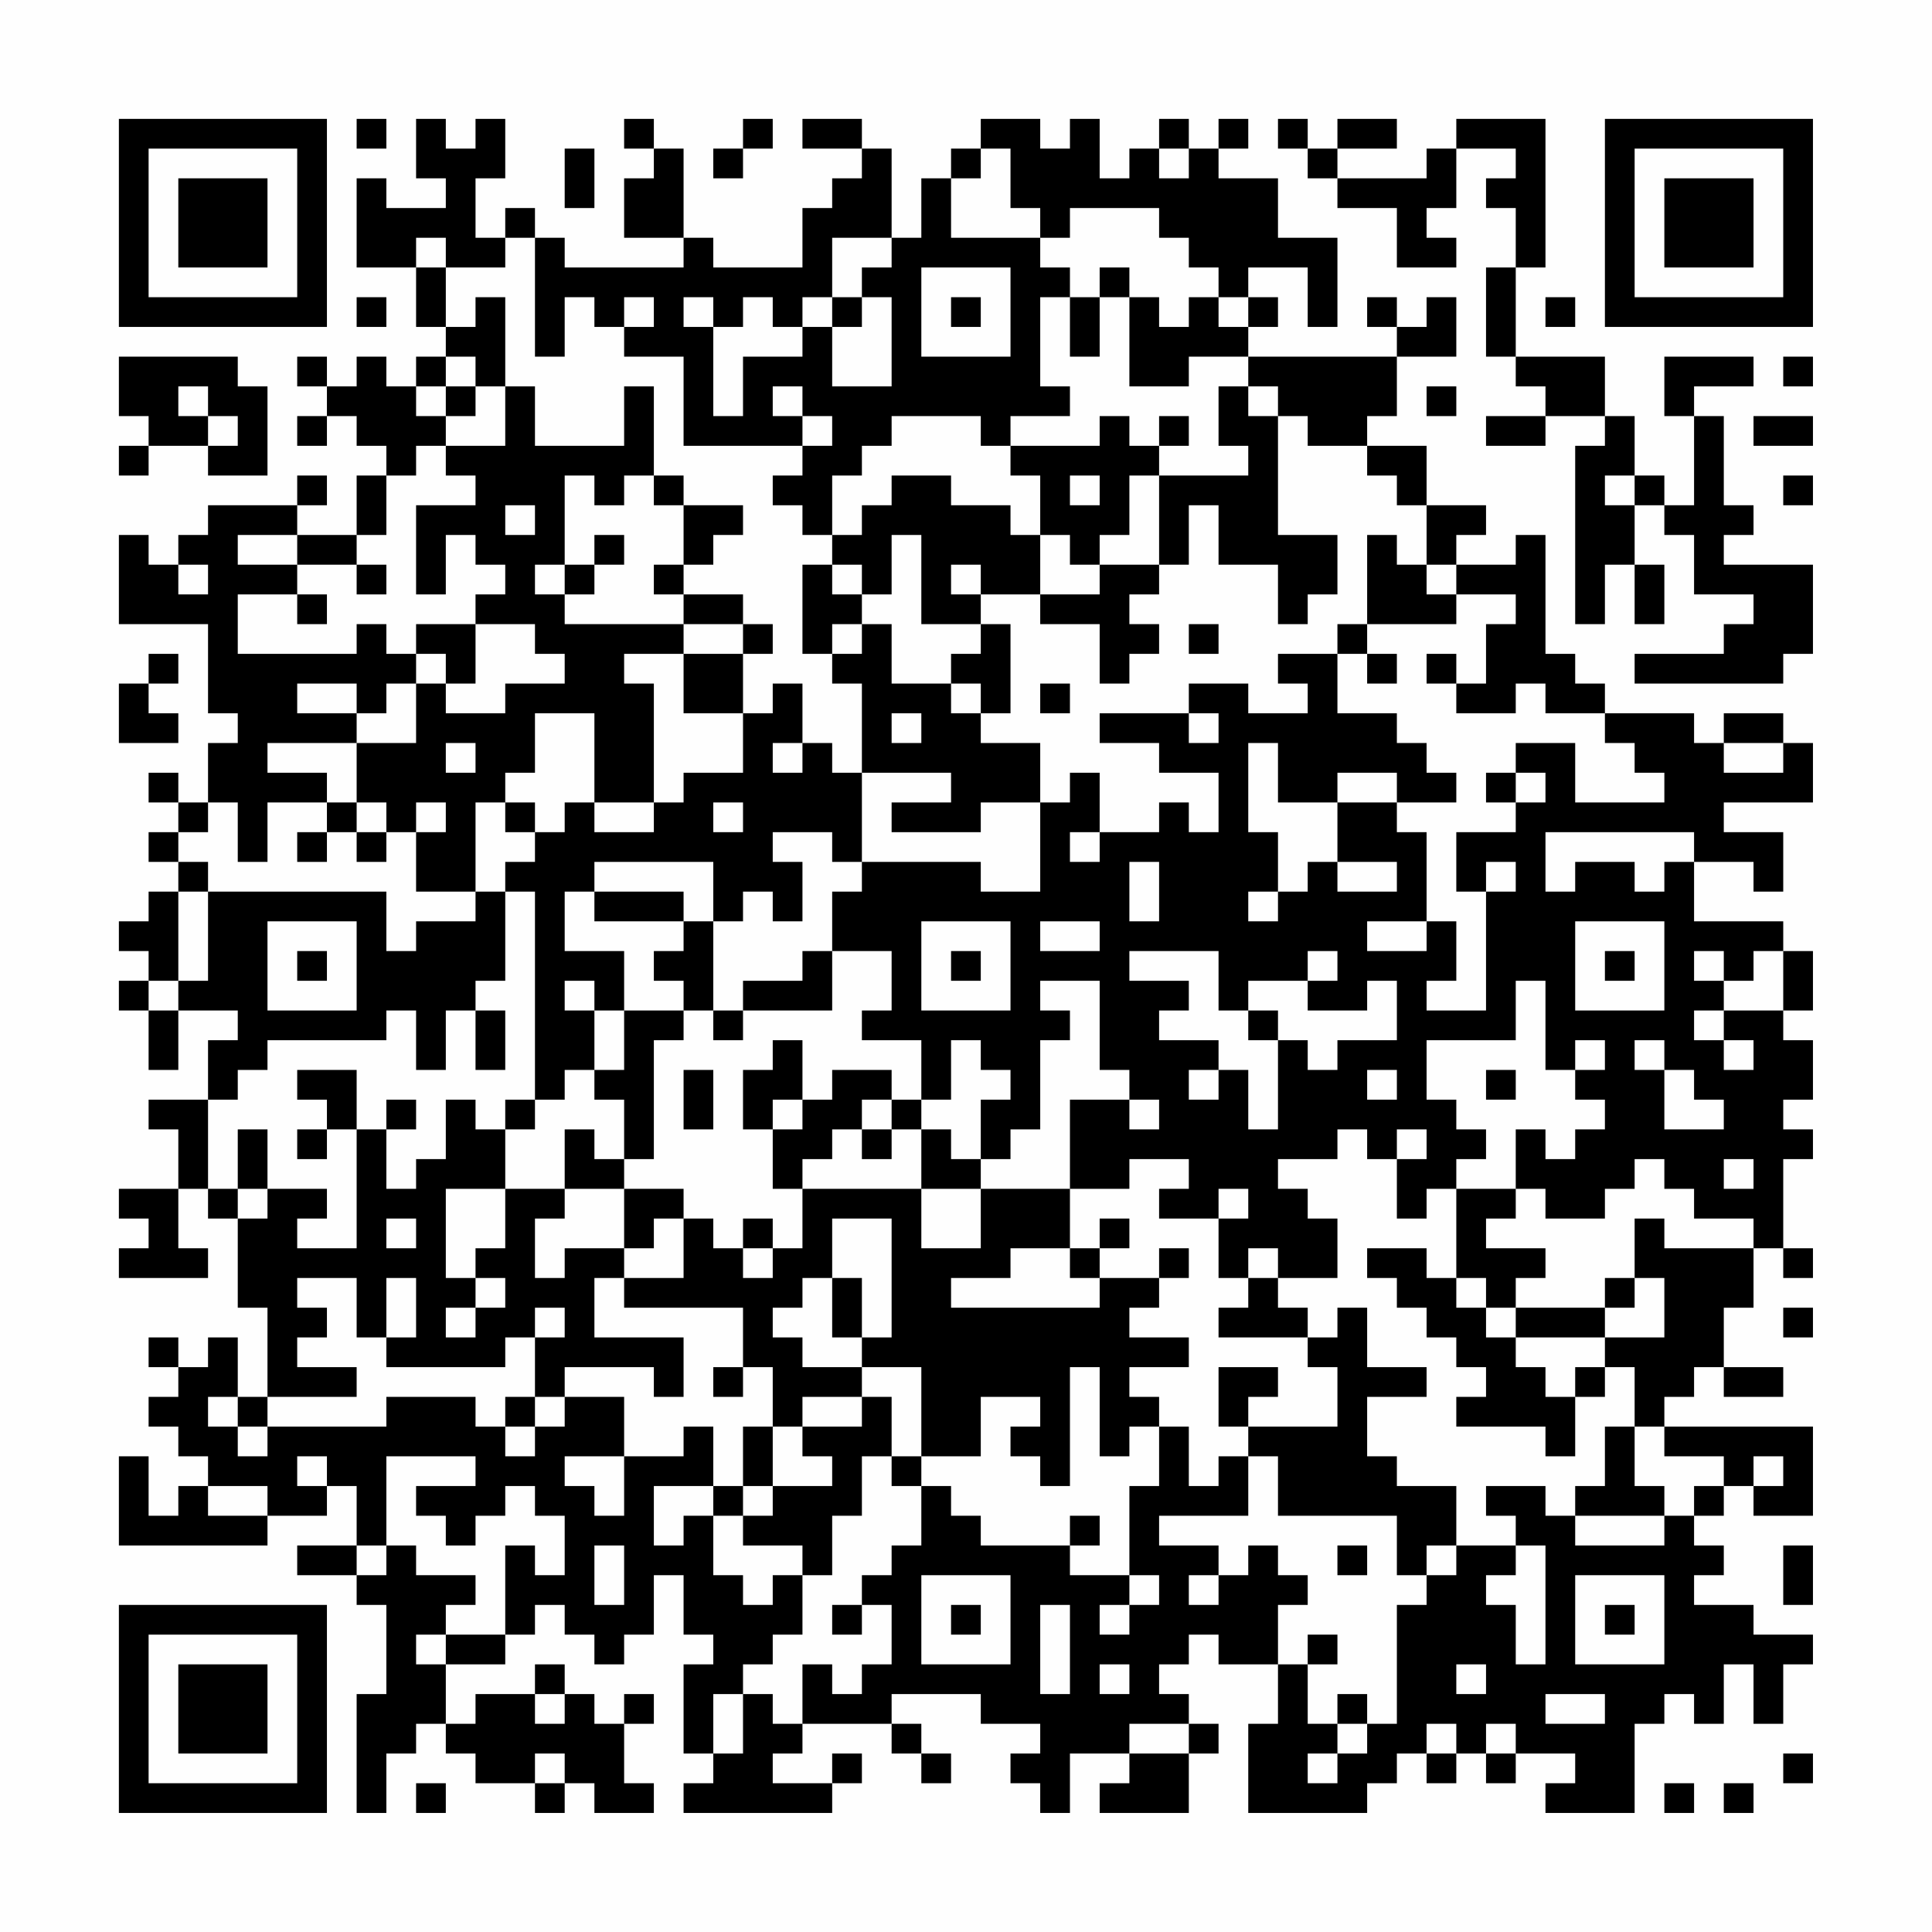 <?xml version="1.0" encoding="UTF-8"?>
<svg xmlns="http://www.w3.org/2000/svg" version="1.1" width="300" height="300" viewBox="0 0 300 300"><rect x="0" y="0" width="300" height="300" fill="#fefefe"/><g transform="scale(4.615)"><g transform="translate(4,4)"><path fill-rule="evenodd" d="M8 0L8 1L9 1L9 0ZM10 0L10 2L11 2L11 3L9 3L9 2L8 2L8 5L10 5L10 7L11 7L11 8L10 8L10 9L9 9L9 8L8 8L8 9L7 9L7 8L6 8L6 9L7 9L7 10L6 10L6 11L7 11L7 10L8 10L8 11L9 11L9 12L8 12L8 14L6 14L6 13L7 13L7 12L6 12L6 13L3 13L3 14L2 14L2 15L1 15L1 14L0 14L0 17L3 17L3 20L4 20L4 21L3 21L3 23L2 23L2 22L1 22L1 23L2 23L2 24L1 24L1 25L2 25L2 26L1 26L1 27L0 27L0 28L1 28L1 29L0 29L0 30L1 30L1 32L2 32L2 30L4 30L4 31L3 31L3 33L1 33L1 34L2 34L2 36L0 36L0 37L1 37L1 38L0 38L0 39L3 39L3 38L2 38L2 36L3 36L3 37L4 37L4 40L5 40L5 43L4 43L4 41L3 41L3 42L2 42L2 41L1 41L1 42L2 42L2 43L1 43L1 44L2 44L2 45L3 45L3 46L2 46L2 47L1 47L1 45L0 45L0 48L5 48L5 47L7 47L7 46L8 46L8 48L6 48L6 49L8 49L8 50L9 50L9 53L8 53L8 57L9 57L9 55L10 55L10 54L11 54L11 55L12 55L12 56L14 56L14 57L15 57L15 56L16 56L16 57L18 57L18 56L17 56L17 54L18 54L18 53L17 53L17 54L16 54L16 53L15 53L15 52L14 52L14 53L12 53L12 54L11 54L11 52L13 52L13 51L14 51L14 50L15 50L15 51L16 51L16 52L17 52L17 51L18 51L18 49L19 49L19 51L20 51L20 52L19 52L19 55L20 55L20 56L19 56L19 57L24 57L24 56L25 56L25 55L24 55L24 56L22 56L22 55L23 55L23 54L26 54L26 55L27 55L27 56L28 56L28 55L27 55L27 54L26 54L26 53L29 53L29 54L31 54L31 55L30 55L30 56L31 56L31 57L32 57L32 55L34 55L34 56L33 56L33 57L36 57L36 55L37 55L37 54L36 54L36 53L35 53L35 52L36 52L36 51L37 51L37 52L39 52L39 54L38 54L38 57L42 57L42 56L43 56L43 55L44 55L44 56L45 56L45 55L46 55L46 56L47 56L47 55L49 55L49 56L48 56L48 57L51 57L51 54L52 54L52 53L53 53L53 54L54 54L54 52L55 52L55 54L56 54L56 52L57 52L57 51L55 51L55 50L53 50L53 49L54 49L54 48L53 48L53 47L54 47L54 46L55 46L55 47L57 47L57 44L52 44L52 43L53 43L53 42L54 42L54 43L56 43L56 42L54 42L54 40L55 40L55 38L56 38L56 39L57 39L57 38L56 38L56 35L57 35L57 34L56 34L56 33L57 33L57 31L56 31L56 30L57 30L57 28L56 28L56 27L53 27L53 25L55 25L55 26L56 26L56 24L54 24L54 23L57 23L57 21L56 21L56 20L54 20L54 21L53 21L53 20L50 20L50 19L49 19L49 18L48 18L48 14L47 14L47 15L45 15L45 14L46 14L46 13L44 13L44 11L42 11L42 10L43 10L43 8L45 8L45 6L44 6L44 7L43 7L43 6L42 6L42 7L43 7L43 8L38 8L38 7L39 7L39 6L38 6L38 5L40 5L40 7L41 7L41 4L39 4L39 2L37 2L37 1L38 1L38 0L37 0L37 1L36 1L36 0L35 0L35 1L34 1L34 2L33 2L33 0L32 0L32 1L31 1L31 0L29 0L29 1L28 1L28 2L27 2L27 4L26 4L26 1L25 1L25 0L23 0L23 1L25 1L25 2L24 2L24 3L23 3L23 5L20 5L20 4L19 4L19 1L18 1L18 0L17 0L17 1L18 1L18 2L17 2L17 4L19 4L19 5L15 5L15 4L14 4L14 3L13 3L13 4L12 4L12 2L13 2L13 0L12 0L12 1L11 1L11 0ZM21 0L21 1L20 1L20 2L21 2L21 1L22 1L22 0ZM39 0L39 1L40 1L40 2L41 2L41 3L43 3L43 5L45 5L45 4L44 4L44 3L45 3L45 1L47 1L47 2L46 2L46 3L47 3L47 5L46 5L46 8L47 8L47 9L48 9L48 10L46 10L46 11L48 11L48 10L50 10L50 11L49 11L49 17L50 17L50 15L51 15L51 17L52 17L52 15L51 15L51 13L52 13L52 14L53 14L53 16L55 16L55 17L54 17L54 18L51 18L51 19L56 19L56 18L57 18L57 15L54 15L54 14L55 14L55 13L54 13L54 10L53 10L53 9L55 9L55 8L52 8L52 10L53 10L53 13L52 13L52 12L51 12L51 10L50 10L50 8L47 8L47 5L48 5L48 0L45 0L45 1L44 1L44 2L41 2L41 1L43 1L43 0L41 0L41 1L40 1L40 0ZM15 1L15 3L16 3L16 1ZM29 1L29 2L28 2L28 4L31 4L31 5L32 5L32 6L31 6L31 9L32 9L32 10L30 10L30 11L29 11L29 10L26 10L26 11L25 11L25 12L24 12L24 14L23 14L23 13L22 13L22 12L23 12L23 11L24 11L24 10L23 10L23 9L22 9L22 10L23 10L23 11L19 11L19 8L17 8L17 7L18 7L18 6L17 6L17 7L16 7L16 6L15 6L15 8L14 8L14 4L13 4L13 5L11 5L11 4L10 4L10 5L11 5L11 7L12 7L12 6L13 6L13 9L12 9L12 8L11 8L11 9L10 9L10 10L11 10L11 11L10 11L10 12L9 12L9 14L8 14L8 15L6 15L6 14L4 14L4 15L6 15L6 16L4 16L4 18L8 18L8 17L9 17L9 18L10 18L10 19L9 19L9 20L8 20L8 19L6 19L6 20L8 20L8 21L5 21L5 22L7 22L7 23L5 23L5 25L4 25L4 23L3 23L3 24L2 24L2 25L3 25L3 26L2 26L2 29L1 29L1 30L2 30L2 29L3 29L3 26L9 26L9 28L10 28L10 27L12 27L12 26L13 26L13 29L12 29L12 30L11 30L11 32L10 32L10 30L9 30L9 31L5 31L5 32L4 32L4 33L3 33L3 36L4 36L4 37L5 37L5 36L7 36L7 37L6 37L6 38L8 38L8 34L9 34L9 36L10 36L10 35L11 35L11 33L12 33L12 34L13 34L13 36L11 36L11 39L12 39L12 40L11 40L11 41L12 41L12 40L13 40L13 39L12 39L12 38L13 38L13 36L15 36L15 37L14 37L14 39L15 39L15 38L17 38L17 39L16 39L16 41L19 41L19 43L18 43L18 42L15 42L15 43L14 43L14 41L15 41L15 40L14 40L14 41L13 41L13 42L9 42L9 41L10 41L10 39L9 39L9 41L8 41L8 39L6 39L6 40L7 40L7 41L6 41L6 42L8 42L8 43L5 43L5 44L4 44L4 43L3 43L3 44L4 44L4 45L5 45L5 44L9 44L9 43L12 43L12 44L13 44L13 45L14 45L14 44L15 44L15 43L17 43L17 45L15 45L15 46L16 46L16 47L17 47L17 45L19 45L19 44L20 44L20 46L18 46L18 48L19 48L19 47L20 47L20 49L21 49L21 50L22 50L22 49L23 49L23 51L22 51L22 52L21 52L21 53L20 53L20 55L21 55L21 53L22 53L22 54L23 54L23 52L24 52L24 53L25 53L25 52L26 52L26 50L25 50L25 49L26 49L26 48L27 48L27 46L28 46L28 47L29 47L29 48L32 48L32 49L34 49L34 50L33 50L33 51L34 51L34 50L35 50L35 49L34 49L34 46L35 46L35 44L36 44L36 46L37 46L37 45L38 45L38 47L35 47L35 48L37 48L37 49L36 49L36 50L37 50L37 49L38 49L38 48L39 48L39 49L40 49L40 50L39 50L39 52L40 52L40 54L41 54L41 55L40 55L40 56L41 56L41 55L42 55L42 54L43 54L43 50L44 50L44 49L45 49L45 48L47 48L47 49L46 49L46 50L47 50L47 52L48 52L48 48L47 48L47 47L46 47L46 46L48 46L48 47L49 47L49 48L52 48L52 47L53 47L53 46L54 46L54 45L52 45L52 44L51 44L51 42L50 42L50 41L52 41L52 39L51 39L51 37L52 37L52 38L55 38L55 37L53 37L53 36L52 36L52 35L51 35L51 36L50 36L50 37L48 37L48 36L47 36L47 34L48 34L48 35L49 35L49 34L50 34L50 33L49 33L49 32L50 32L50 31L49 31L49 32L48 32L48 29L47 29L47 31L44 31L44 33L45 33L45 34L46 34L46 35L45 35L45 36L44 36L44 37L43 37L43 35L44 35L44 34L43 34L43 35L42 35L42 34L41 34L41 35L39 35L39 36L40 36L40 37L41 37L41 39L39 39L39 38L38 38L38 39L37 39L37 37L38 37L38 36L37 36L37 37L35 37L35 36L36 36L36 35L34 35L34 36L32 36L32 33L34 33L34 34L35 34L35 33L34 33L34 32L33 32L33 29L31 29L31 30L32 30L32 31L31 31L31 34L30 34L30 35L29 35L29 33L30 33L30 32L29 32L29 31L28 31L28 33L27 33L27 31L25 31L25 30L26 30L26 28L24 28L24 26L25 26L25 25L29 25L29 26L31 26L31 23L32 23L32 22L33 22L33 24L32 24L32 25L33 25L33 24L35 24L35 23L36 23L36 24L37 24L37 22L35 22L35 21L33 21L33 20L36 20L36 21L37 21L37 20L36 20L36 19L38 19L38 20L40 20L40 19L39 19L39 18L41 18L41 20L43 20L43 21L44 21L44 22L45 22L45 23L43 23L43 22L41 22L41 23L39 23L39 21L38 21L38 24L39 24L39 26L38 26L38 27L39 27L39 26L40 26L40 25L41 25L41 26L43 26L43 25L41 25L41 23L43 23L43 24L44 24L44 27L42 27L42 28L44 28L44 27L45 27L45 29L44 29L44 30L46 30L46 26L47 26L47 25L46 25L46 26L45 26L45 24L47 24L47 23L48 23L48 22L47 22L47 21L49 21L49 23L52 23L52 22L51 22L51 21L50 21L50 20L48 20L48 19L47 19L47 20L45 20L45 19L46 19L46 17L47 17L47 16L45 16L45 15L44 15L44 13L43 13L43 12L42 12L42 11L40 11L40 10L39 10L39 9L38 9L38 8L36 8L36 9L34 9L34 6L35 6L35 7L36 7L36 6L37 6L37 7L38 7L38 6L37 6L37 5L36 5L36 4L35 4L35 3L32 3L32 4L31 4L31 3L30 3L30 1ZM35 1L35 2L36 2L36 1ZM24 4L24 6L23 6L23 7L22 7L22 6L21 6L21 7L20 7L20 6L19 6L19 7L20 7L20 10L21 10L21 8L23 8L23 7L24 7L24 9L26 9L26 6L25 6L25 5L26 5L26 4ZM27 5L27 8L30 8L30 5ZM33 5L33 6L32 6L32 8L33 8L33 6L34 6L34 5ZM8 6L8 7L9 7L9 6ZM24 6L24 7L25 7L25 6ZM28 6L28 7L29 7L29 6ZM48 6L48 7L49 7L49 6ZM0 8L0 10L1 10L1 11L0 11L0 12L1 12L1 11L3 11L3 12L5 12L5 9L4 9L4 8ZM56 8L56 9L57 9L57 8ZM2 9L2 10L3 10L3 11L4 11L4 10L3 10L3 9ZM11 9L11 10L12 10L12 9ZM13 9L13 11L11 11L11 12L12 12L12 13L10 13L10 16L11 16L11 14L12 14L12 15L13 15L13 16L12 16L12 17L10 17L10 18L11 18L11 19L10 19L10 21L8 21L8 23L7 23L7 24L6 24L6 25L7 25L7 24L8 24L8 25L9 25L9 24L10 24L10 26L12 26L12 23L13 23L13 24L14 24L14 25L13 25L13 26L14 26L14 33L13 33L13 34L14 34L14 33L15 33L15 32L16 32L16 33L17 33L17 35L16 35L16 34L15 34L15 36L17 36L17 38L18 38L18 37L19 37L19 39L17 39L17 40L21 40L21 42L20 42L20 43L21 43L21 42L22 42L22 44L21 44L21 46L20 46L20 47L21 47L21 48L23 48L23 49L24 49L24 47L25 47L25 45L26 45L26 46L27 46L27 45L29 45L29 43L31 43L31 44L30 44L30 45L31 45L31 46L32 46L32 42L33 42L33 45L34 45L34 44L35 44L35 43L34 43L34 42L36 42L36 41L34 41L34 40L35 40L35 39L36 39L36 38L35 38L35 39L33 39L33 38L34 38L34 37L33 37L33 38L32 38L32 36L29 36L29 35L28 35L28 34L27 34L27 33L26 33L26 32L24 32L24 33L23 33L23 31L22 31L22 32L21 32L21 34L22 34L22 36L23 36L23 38L22 38L22 37L21 37L21 38L20 38L20 37L19 37L19 36L17 36L17 35L18 35L18 31L19 31L19 30L20 30L20 31L21 31L21 30L24 30L24 28L23 28L23 29L21 29L21 30L20 30L20 27L21 27L21 26L22 26L22 27L23 27L23 25L22 25L22 24L24 24L24 25L25 25L25 22L28 22L28 23L26 23L26 24L29 24L29 23L31 23L31 21L29 21L29 20L30 20L30 17L29 17L29 16L31 16L31 17L33 17L33 19L34 19L34 18L35 18L35 17L34 17L34 16L35 16L35 15L36 15L36 13L37 13L37 15L39 15L39 17L40 17L40 16L41 16L41 14L39 14L39 10L38 10L38 9L37 9L37 11L38 11L38 12L35 12L35 11L36 11L36 10L35 10L35 11L34 11L34 10L33 10L33 11L30 11L30 12L31 12L31 14L30 14L30 13L28 13L28 12L26 12L26 13L25 13L25 14L24 14L24 15L23 15L23 18L24 18L24 19L25 19L25 22L24 22L24 21L23 21L23 19L22 19L22 20L21 20L21 18L22 18L22 17L21 17L21 16L19 16L19 15L20 15L20 14L21 14L21 13L19 13L19 12L18 12L18 9L17 9L17 11L14 11L14 9ZM44 9L44 10L45 10L45 9ZM55 10L55 11L57 11L57 10ZM15 12L15 15L14 15L14 16L15 16L15 17L19 17L19 18L17 18L17 19L18 19L18 23L16 23L16 20L14 20L14 22L13 22L13 23L14 23L14 24L15 24L15 23L16 23L16 24L18 24L18 23L19 23L19 22L21 22L21 20L19 20L19 18L21 18L21 17L19 17L19 16L18 16L18 15L19 15L19 13L18 13L18 12L17 12L17 13L16 13L16 12ZM32 12L32 13L33 13L33 12ZM34 12L34 14L33 14L33 15L32 15L32 14L31 14L31 16L33 16L33 15L35 15L35 12ZM50 12L50 13L51 13L51 12ZM56 12L56 13L57 13L57 12ZM13 13L13 14L14 14L14 13ZM16 14L16 15L15 15L15 16L16 16L16 15L17 15L17 14ZM26 14L26 16L25 16L25 15L24 15L24 16L25 16L25 17L24 17L24 18L25 18L25 17L26 17L26 19L28 19L28 20L29 20L29 19L28 19L28 18L29 18L29 17L27 17L27 14ZM42 14L42 17L41 17L41 18L42 18L42 19L43 19L43 18L42 18L42 17L45 17L45 16L44 16L44 15L43 15L43 14ZM2 15L2 16L3 16L3 15ZM8 15L8 16L9 16L9 15ZM28 15L28 16L29 16L29 15ZM6 16L6 17L7 17L7 16ZM12 17L12 19L11 19L11 20L13 20L13 19L15 19L15 18L14 18L14 17ZM36 17L36 18L37 18L37 17ZM1 18L1 19L0 19L0 21L2 21L2 20L1 20L1 19L2 19L2 18ZM44 18L44 19L45 19L45 18ZM31 19L31 20L32 20L32 19ZM26 20L26 21L27 21L27 20ZM11 21L11 22L12 22L12 21ZM22 21L22 22L23 22L23 21ZM54 21L54 22L56 22L56 21ZM46 22L46 23L47 23L47 22ZM8 23L8 24L9 24L9 23ZM10 23L10 24L11 24L11 23ZM20 23L20 24L21 24L21 23ZM48 24L48 26L49 26L49 25L51 25L51 26L52 26L52 25L53 25L53 24ZM16 25L16 26L15 26L15 28L17 28L17 30L16 30L16 29L15 29L15 30L16 30L16 32L17 32L17 30L19 30L19 29L18 29L18 28L19 28L19 27L20 27L20 25ZM34 25L34 27L35 27L35 25ZM16 26L16 27L19 27L19 26ZM5 27L5 30L8 30L8 27ZM27 27L27 30L30 30L30 27ZM31 27L31 28L33 28L33 27ZM49 27L49 30L52 30L52 27ZM6 28L6 29L7 29L7 28ZM28 28L28 29L29 29L29 28ZM34 28L34 29L36 29L36 30L35 30L35 31L37 31L37 32L36 32L36 33L37 33L37 32L38 32L38 34L39 34L39 31L40 31L40 32L41 32L41 31L43 31L43 29L42 29L42 30L40 30L40 29L41 29L41 28L40 28L40 29L38 29L38 30L37 30L37 28ZM50 28L50 29L51 29L51 28ZM53 28L53 29L54 29L54 30L53 30L53 31L54 31L54 32L55 32L55 31L54 31L54 30L56 30L56 28L55 28L55 29L54 29L54 28ZM12 30L12 32L13 32L13 30ZM38 30L38 31L39 31L39 30ZM51 31L51 32L52 32L52 34L54 34L54 33L53 33L53 32L52 32L52 31ZM6 32L6 33L7 33L7 34L6 34L6 35L7 35L7 34L8 34L8 32ZM19 32L19 34L20 34L20 32ZM42 32L42 33L43 33L43 32ZM46 32L46 33L47 33L47 32ZM9 33L9 34L10 34L10 33ZM22 33L22 34L23 34L23 33ZM25 33L25 34L24 34L24 35L23 35L23 36L27 36L27 38L29 38L29 36L27 36L27 34L26 34L26 33ZM4 34L4 36L5 36L5 34ZM25 34L25 35L26 35L26 34ZM54 35L54 36L55 36L55 35ZM45 36L45 39L44 39L44 38L42 38L42 39L43 39L43 40L44 40L44 41L45 41L45 42L46 42L46 43L45 43L45 44L48 44L48 45L49 45L49 43L50 43L50 42L49 42L49 43L48 43L48 42L47 42L47 41L50 41L50 40L51 40L51 39L50 39L50 40L47 40L47 39L48 39L48 38L46 38L46 37L47 37L47 36ZM9 37L9 38L10 38L10 37ZM24 37L24 39L23 39L23 40L22 40L22 41L23 41L23 42L25 42L25 43L23 43L23 44L22 44L22 46L21 46L21 47L22 47L22 46L24 46L24 45L23 45L23 44L25 44L25 43L26 43L26 45L27 45L27 42L25 42L25 41L26 41L26 37ZM21 38L21 39L22 39L22 38ZM30 38L30 39L28 39L28 40L33 40L33 39L32 39L32 38ZM24 39L24 41L25 41L25 39ZM38 39L38 40L37 40L37 41L40 41L40 42L41 42L41 44L38 44L38 43L39 43L39 42L37 42L37 44L38 44L38 45L39 45L39 47L43 47L43 49L44 49L44 48L45 48L45 46L43 46L43 45L42 45L42 43L44 43L44 42L42 42L42 40L41 40L41 41L40 41L40 40L39 40L39 39ZM45 39L45 40L46 40L46 41L47 41L47 40L46 40L46 39ZM56 40L56 41L57 41L57 40ZM13 43L13 44L14 44L14 43ZM50 44L50 46L49 46L49 47L52 47L52 46L51 46L51 44ZM6 45L6 46L7 46L7 45ZM9 45L9 48L8 48L8 49L9 49L9 48L10 48L10 49L12 49L12 50L11 50L11 51L10 51L10 52L11 52L11 51L13 51L13 48L14 48L14 49L15 49L15 47L14 47L14 46L13 46L13 47L12 47L12 48L11 48L11 47L10 47L10 46L12 46L12 45ZM55 45L55 46L56 46L56 45ZM3 46L3 47L5 47L5 46ZM32 47L32 48L33 48L33 47ZM16 48L16 50L17 50L17 48ZM41 48L41 49L42 49L42 48ZM56 48L56 50L57 50L57 48ZM27 49L27 52L30 52L30 49ZM49 49L49 52L52 52L52 49ZM24 50L24 51L25 51L25 50ZM28 50L28 51L29 51L29 50ZM31 50L31 53L32 53L32 50ZM50 50L50 51L51 51L51 50ZM40 51L40 52L41 52L41 51ZM33 52L33 53L34 53L34 52ZM45 52L45 53L46 53L46 52ZM14 53L14 54L15 54L15 53ZM41 53L41 54L42 54L42 53ZM48 53L48 54L50 54L50 53ZM34 54L34 55L36 55L36 54ZM44 54L44 55L45 55L45 54ZM46 54L46 55L47 55L47 54ZM14 55L14 56L15 56L15 55ZM56 55L56 56L57 56L57 55ZM10 56L10 57L11 57L11 56ZM52 56L52 57L53 57L53 56ZM54 56L54 57L55 57L55 56ZM0 0L0 7L7 7L7 0ZM1 1L1 6L6 6L6 1ZM2 2L2 5L5 5L5 2ZM50 0L50 7L57 7L57 0ZM51 1L51 6L56 6L56 1ZM52 2L52 5L55 5L55 2ZM0 50L0 57L7 57L7 50ZM1 51L1 56L6 56L6 51ZM2 52L2 55L5 55L5 52Z" fill="#000000"/></g></g></svg>
